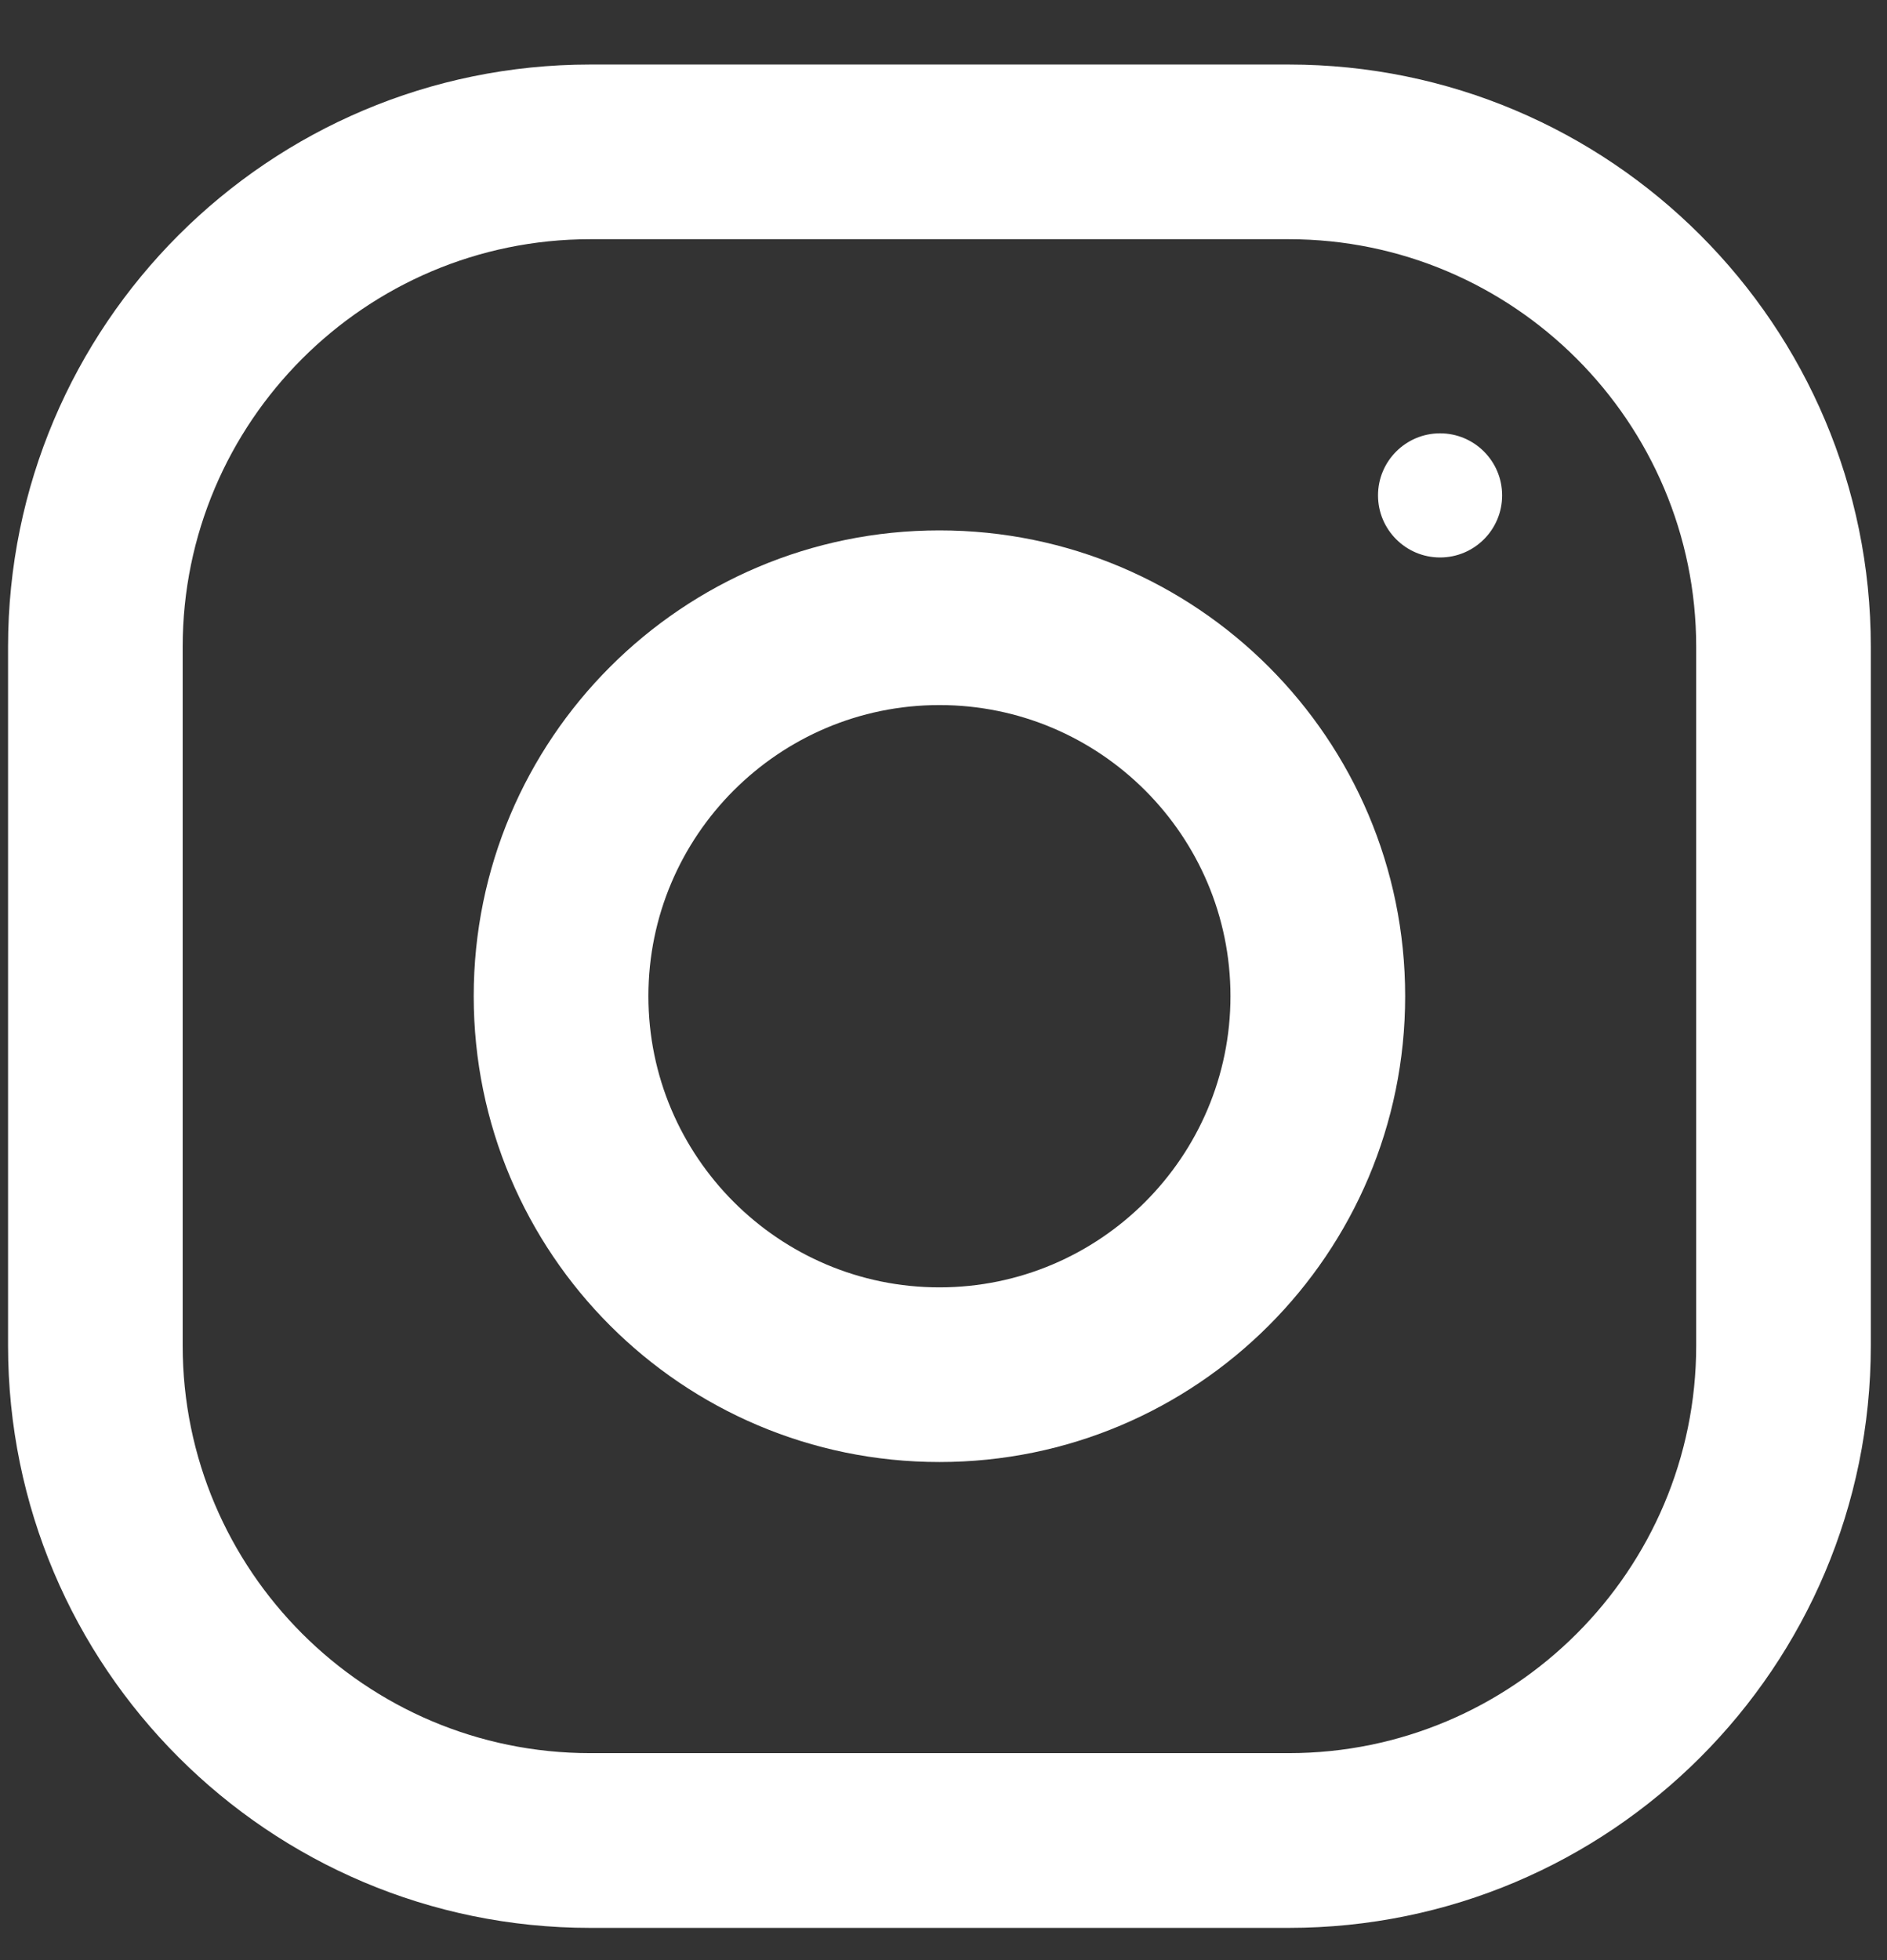 <svg width="26" height="27" viewBox="0 0 26 27" fill="none" xmlns="http://www.w3.org/2000/svg">
<rect x="0" y="0" width="26" height="27" fill="#333333" stroke="none"/>
<g clip-path="url(#clip0)">
<path d="M17.757 0.889H8.132C3.703 0.889 0.111 4.481 0.111 8.91V18.535C0.111 22.964 3.703 26.556 8.132 26.556H17.757C22.186 26.556 25.777 22.964 25.777 18.535V8.91C25.777 4.481 22.186 0.889 17.757 0.889ZM23.371 18.535C23.371 21.631 20.853 24.149 17.757 24.149H8.132C5.036 24.149 2.517 21.631 2.517 18.535V8.91C2.517 5.814 5.036 3.295 8.132 3.295H17.757C20.853 3.295 23.371 5.814 23.371 8.91V18.535Z" fill="white"/>
<path d="M12.944 7.306C9.4 7.306 6.527 10.179 6.527 13.722C6.527 17.266 9.4 20.139 12.944 20.139C16.488 20.139 19.361 17.266 19.361 13.722C19.361 10.179 16.488 7.306 12.944 7.306ZM12.944 17.733C10.733 17.733 8.934 15.933 8.934 13.722C8.934 11.51 10.733 9.712 12.944 9.712C15.155 9.712 16.954 11.51 16.954 13.722C16.954 15.933 15.155 17.733 12.944 17.733Z" fill="white"/>
<path d="M19.842 7.679C20.314 7.679 20.697 7.296 20.697 6.824C20.697 6.352 20.314 5.969 19.842 5.969C19.37 5.969 18.987 6.352 18.987 6.824C18.987 7.296 19.37 7.679 19.842 7.679Z" fill="white"/>
</g>
<defs>
<clipPath id="clip0">
<rect width="25.667" height="25.667" fill="white" transform="translate(0.111 0.889)"/>
</clipPath>
</defs>
</svg>
